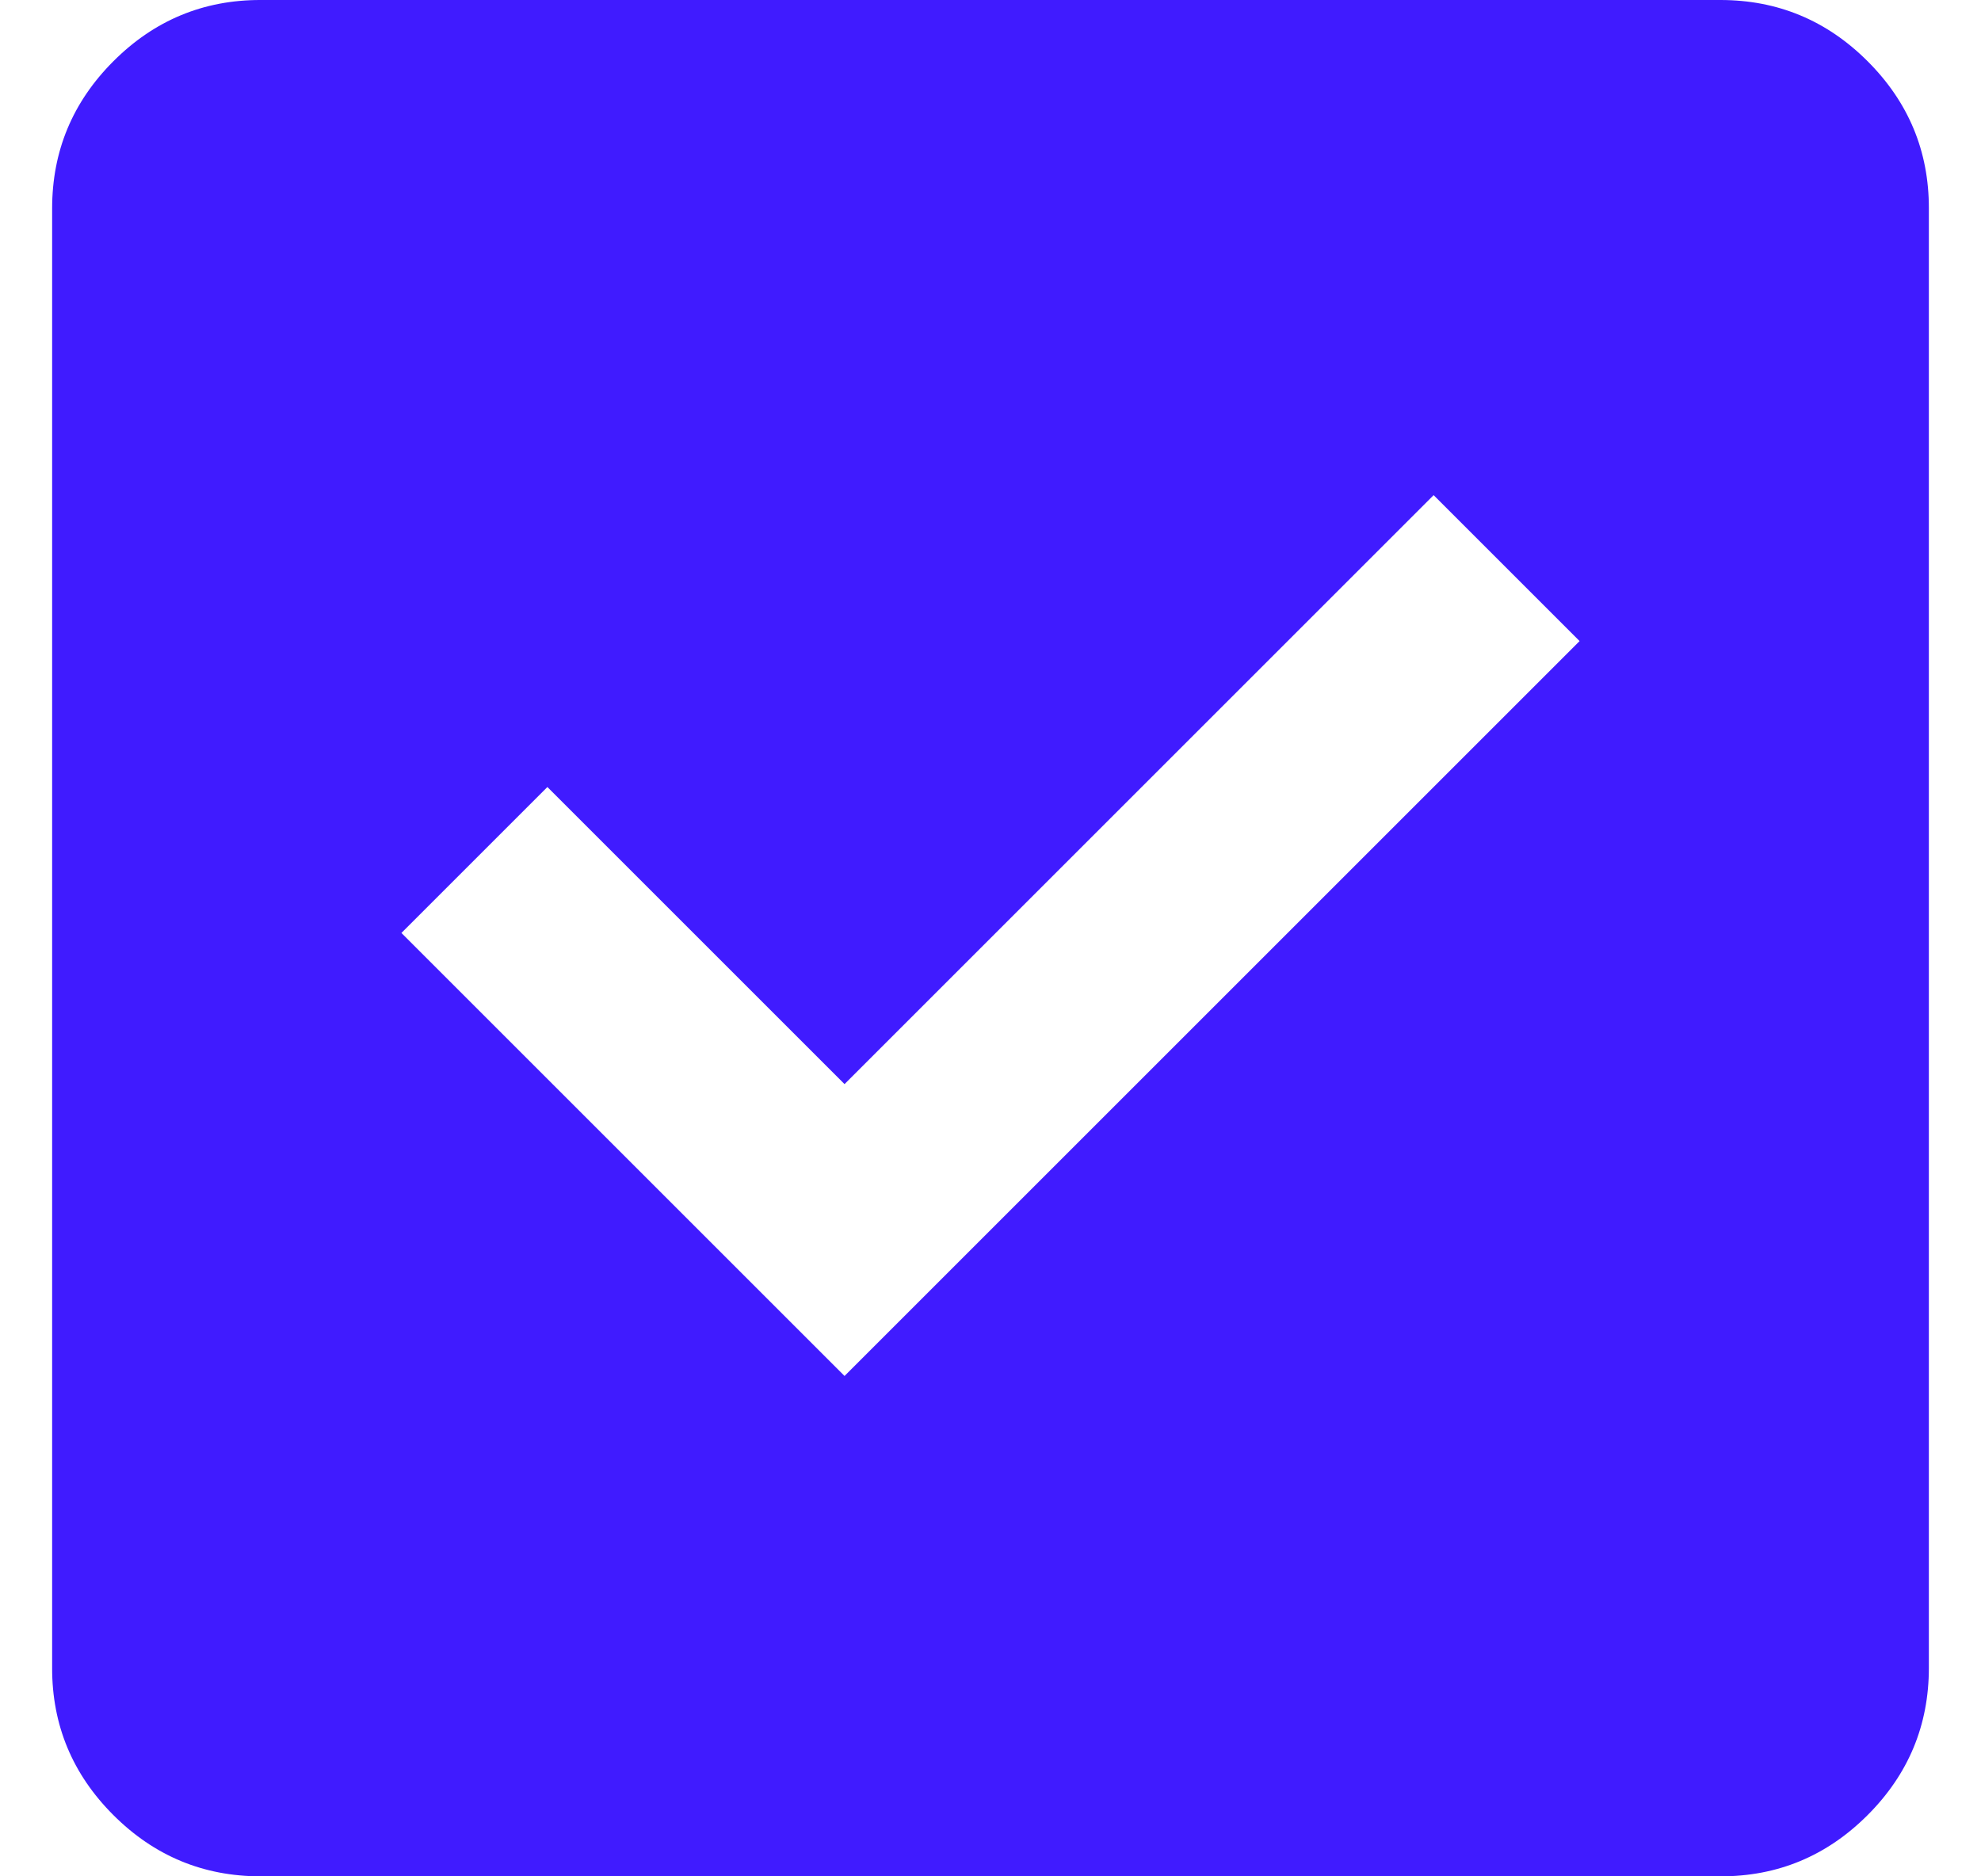 <svg width="19" height="18" viewBox="0 0 19 18" fill="none" xmlns="http://www.w3.org/2000/svg">
<path d="M8.1 13.2L15.15 6.15L13.75 4.75L8.1 10.4L5.25 7.55L3.85 8.95L8.1 13.2ZM2.5 18C1.95 18 1.479 17.804 1.087 17.412C0.695 17.02 0.499 16.549 0.5 16V2C0.5 1.45 0.696 0.979 1.088 0.587C1.48 0.195 1.951 -0.001 2.5 1.69779e-06H16.5C17.05 1.69779e-06 17.521 0.196 17.913 0.588C18.305 0.98 18.501 1.451 18.5 2V16C18.5 16.55 18.304 17.021 17.912 17.413C17.52 17.805 17.049 18.001 16.5 18H2.5Z" fill="#401BFF"/>
</svg>
